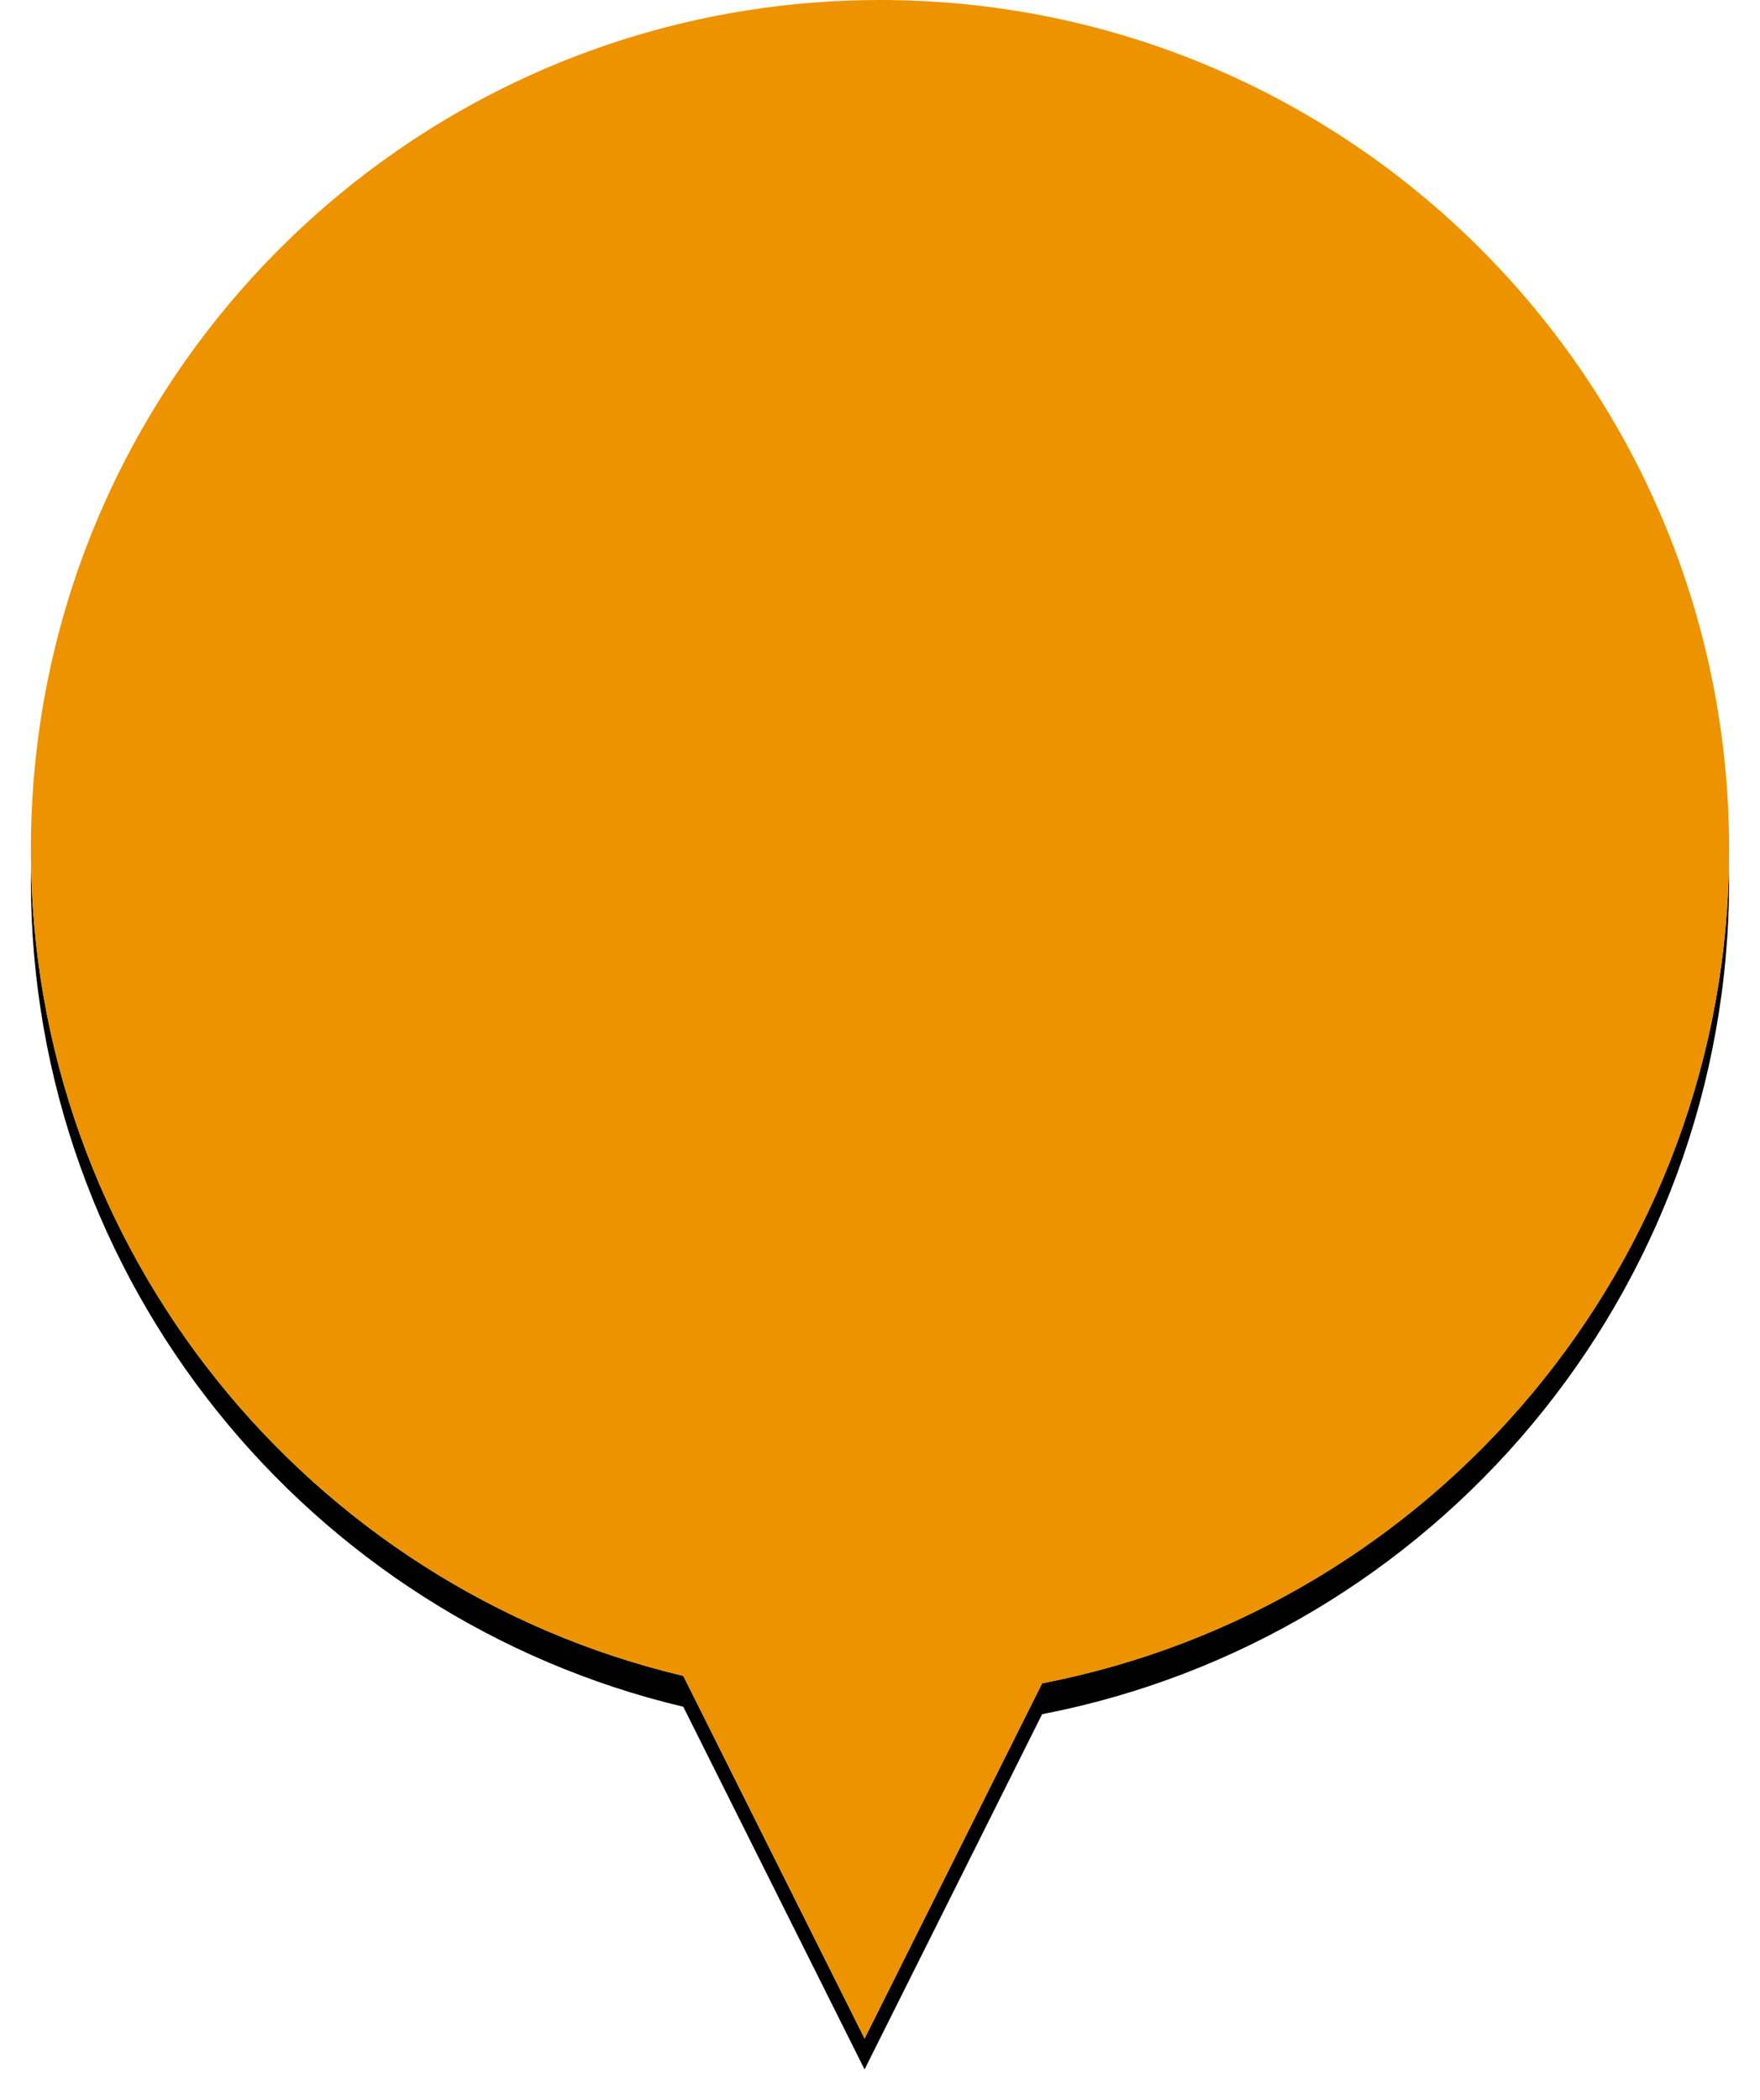 <?xml version="1.0" encoding="UTF-8"?>
<svg width="57px" height="68px" viewBox="0 0 57 68" version="1.1" xmlns="http://www.w3.org/2000/svg" xmlns:xlink="http://www.w3.org/1999/xlink">
    <!-- Generator: Sketch 47.1 (45422) - http://www.bohemiancoding.com/sketch -->
    <title>Pin-9@1.5x</title>
    <desc>Created with Sketch.</desc>
    <defs>
        <path d="M21.129,54.258 L27,66 L32.75,54.499 C45.427,52.049 55,40.892 55,27.5 C55,12.312 42.688,0 27.5,0 C15.761,0 5.74,7.356 1.794,17.709 C0.635,20.751 0,24.051 0,27.5 C0,40.495 9.013,51.384 21.129,54.258 Z" id="path-1"></path>
        <filter x="-3.6%" y="-1.5%" width="107.3%" height="106.1%" filterUnits="objectBoundingBox" id="filter-2">
            <feOffset dx="0" dy="1" in="SourceAlpha" result="shadowOffsetOuter1"></feOffset>
            <feGaussianBlur stdDeviation="0.5" in="shadowOffsetOuter1" result="shadowBlurOuter1"></feGaussianBlur>
            <feColorMatrix values="0 0 0 0 0   0 0 0 0 0   0 0 0 0 0  0 0 0 0.15 0" type="matrix" in="shadowBlurOuter1"></feColorMatrix>
        </filter>
    </defs>
    <g id="01-Design:-Flow-and-UI" stroke="none" stroke-width="1" fill="none" fill-rule="evenodd">
        <g id="01.02-(Low-Severity-DTC,-Low-Battery)-Copy-3" transform="translate(-37, -256)">
            <g id="Pin-9" transform="translate(38, 256)">
                <g id="Combined-Shape-Copy-19">
                    <use fill="black" fill-opacity="1" filter="url(#filter-2)" xlink:href="#path-1"></use>
                    <use fill="#FFFFFF" fill-rule="evenodd" xlink:href="#path-1"></use>
                </g>
                <path d="M21.129,54.258 L27,66 L32.75,54.499 C45.427,52.049 55,40.892 55,27.5 C55,12.312 42.688,0 27.5,0 C15.761,0 5.74,7.356 1.794,17.709 C0.635,20.751 0,24.051 0,27.5 C0,40.495 9.013,51.384 21.129,54.258 Z" id="Combined-Shape-Copy-23" fill="#ED9300"></path>
            </g>
        </g>
    </g>
</svg>
